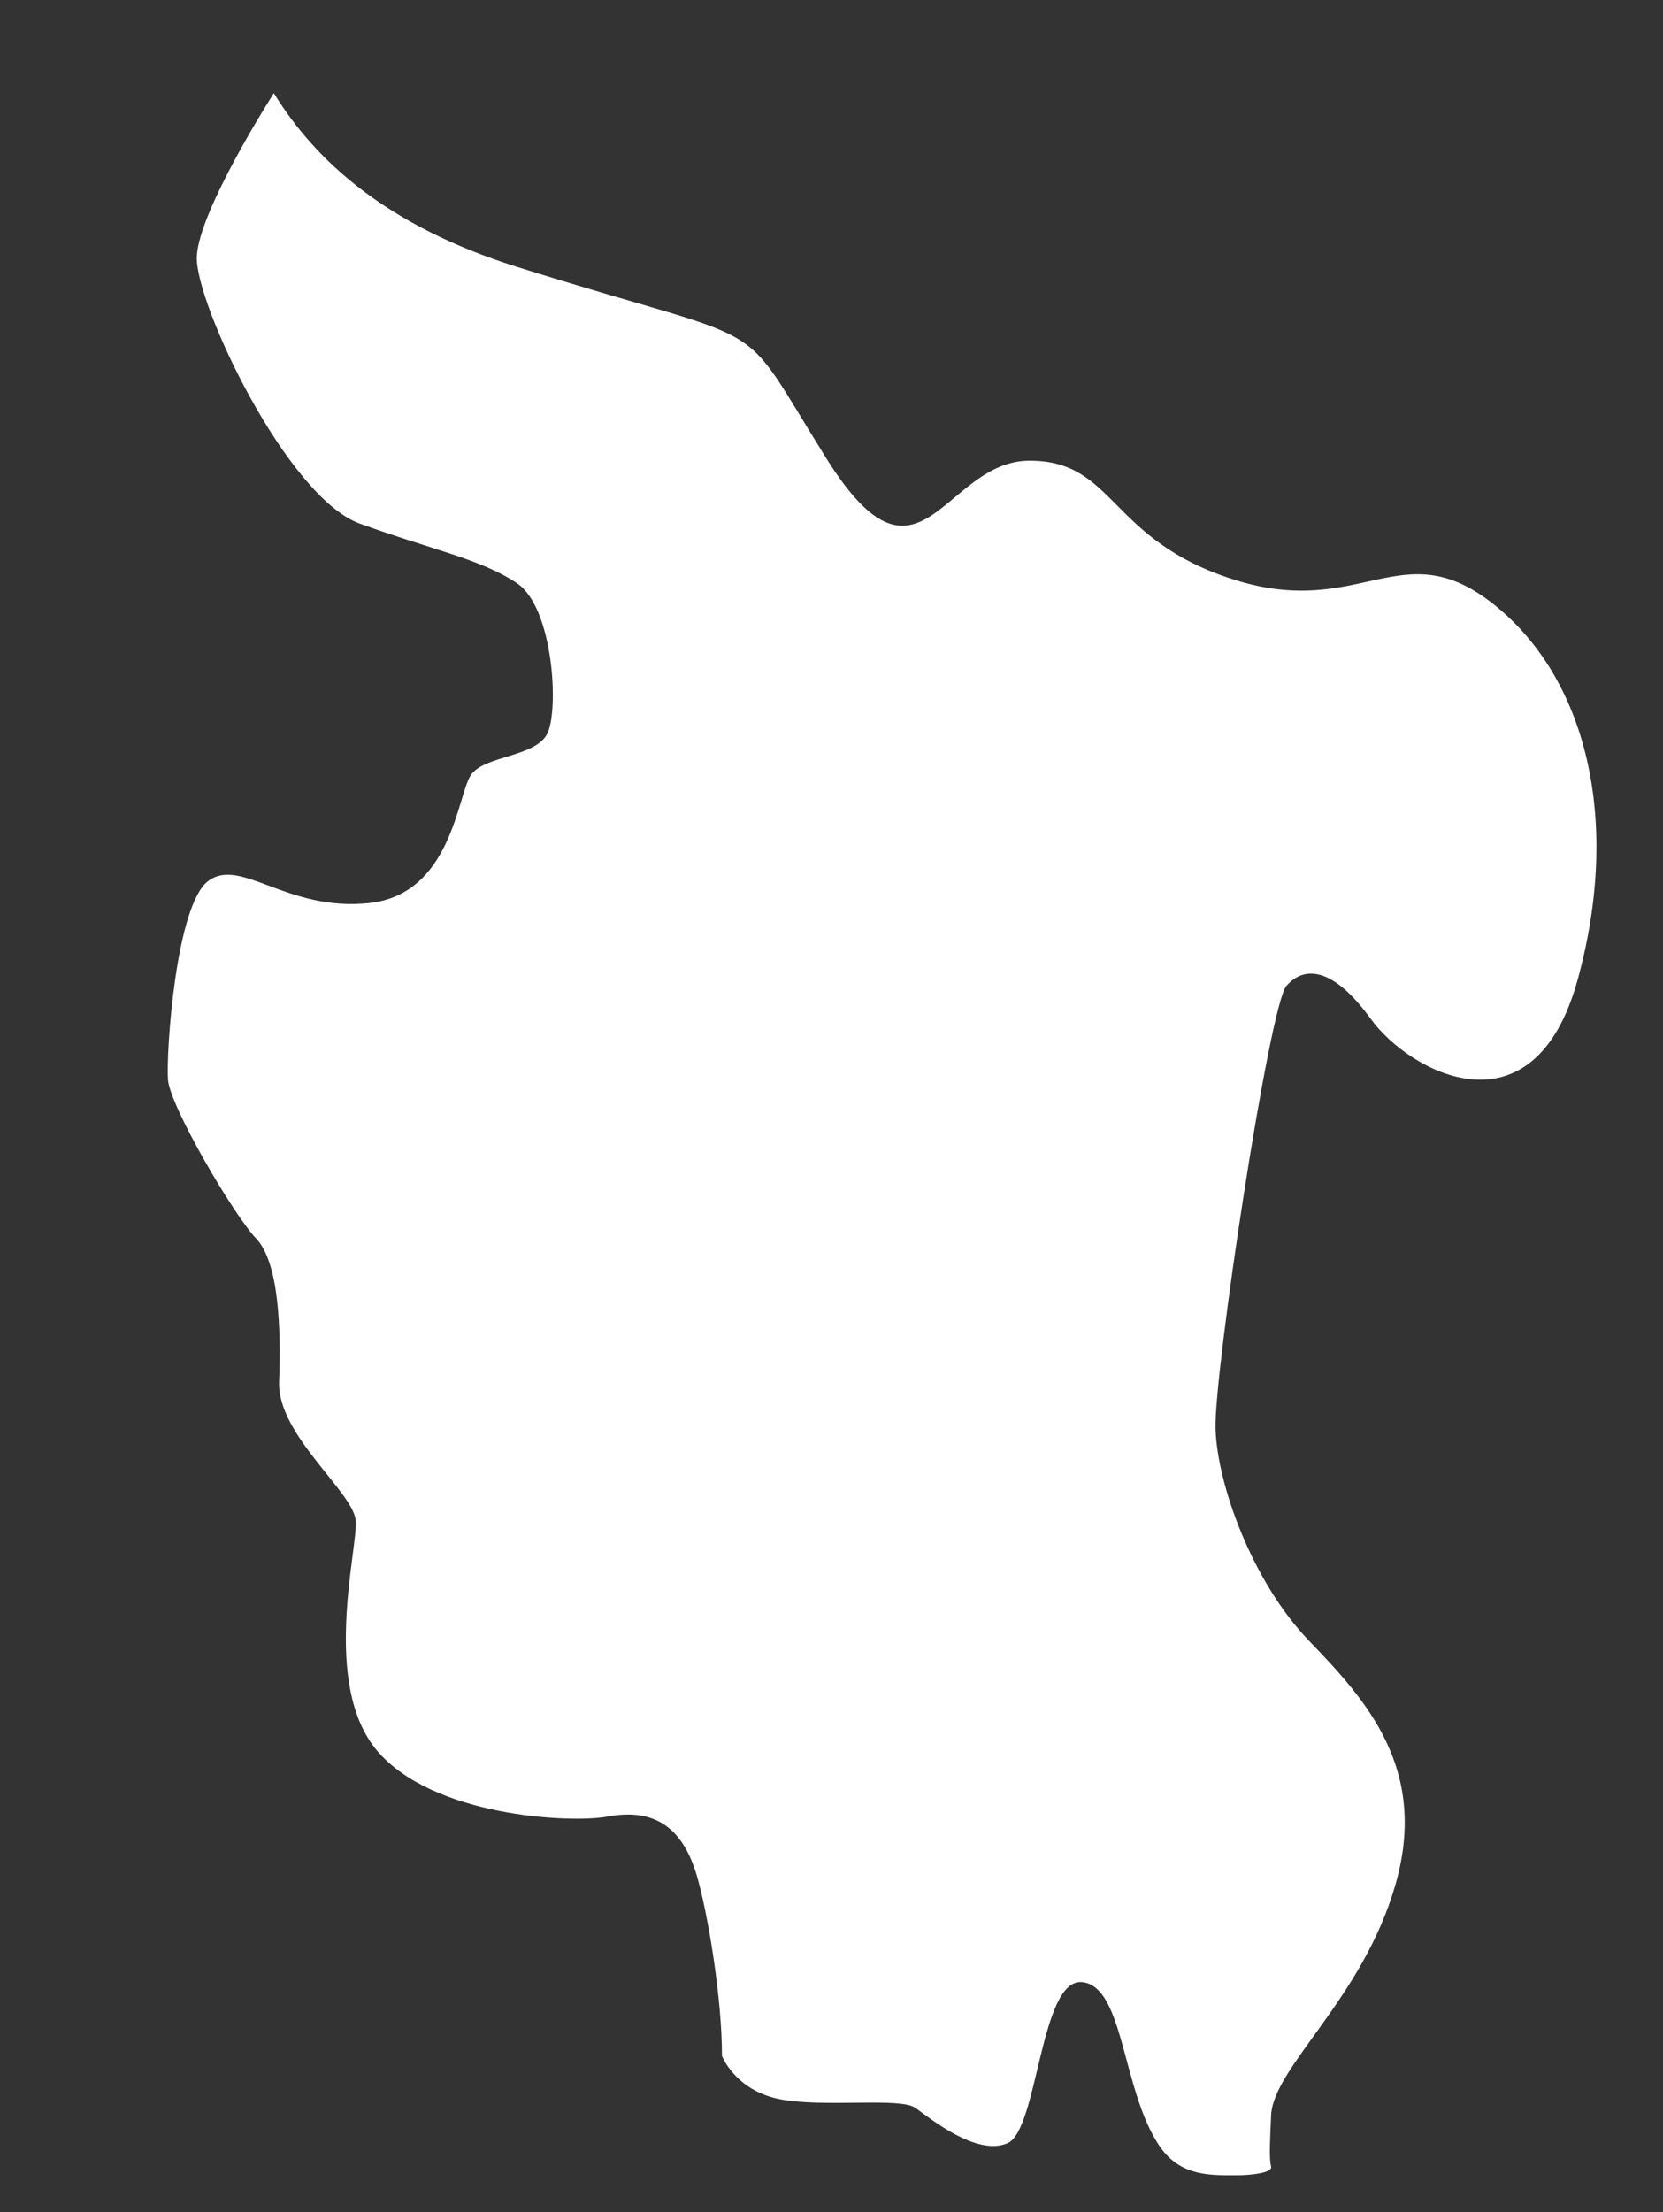 <?xml version="1.0" encoding="UTF-8"?><svg id="Layer_1" xmlns="http://www.w3.org/2000/svg" viewBox="0 0 249 331"><rect x="0" y="0" width="249" height="331" fill="#333333" stroke="none"/><defs><style>.cls-1{fill:#fff;}</style></defs><path class="cls-1" d="m173.66,321.18c-5.71-8.36-5.31-23.94-11.62-24.6-6.31-.66-6.6,22.12-11.19,24.1-4.59,1.98-11.48-3.63-13.77-5.28s-13.77,0-20.38-1.32-8.6-6.45-8.6-6.45c.01-8.6-2.09-21.22-3.74-26.9-2.58-8.91-8.04-9.91-13.49-8.91s-26.11,0-34.44-9.91c-8.32-9.91-2.87-30.05-3.16-34.34s-11.77-12.88-11.48-20.8,0-17.83-3.44-21.46-12.91-19.81-13.2-23.77,1.15-26.08,6.03-29.72,11.77,4.62,24.11,3.3,13.2-16.18,15.21-19.15,9.76-2.64,11.48-6.27.86-18.82-4.59-22.45-12.63-4.95-23.53-8.91c-10.9-3.96-24.68-33.02-24.39-39.95.29-6.93,11.53-24.45,11.53-24.45h0c6.31,10.27,17.07,19.9,36.25,25.94,39.89,12.55,32.43,6.27,46.49,28.72,14.06,22.45,17.51.33,30.42.33s11.77,11.89,30.71,17.83,24.97-7.26,38.74,3.63c13.77,10.9,19.23,32.03,12.63,56.13-6.6,24.1-25.25,13.87-30.99,5.94-5.74-7.92-10.04-7.92-12.63-4.95s-10.9,58.11-10.62,66.36c.29,8.25,5.45,22.78,14.06,31.7,8.61,8.91,17.79,19.15,12.91,36.32s-18.37,27.4-18.65,34.67c-.12,3-.35,6.39,0,7.59.29.99-3.16,1.32-4.88,1.32-3.87,0-8.61.33-11.77-4.29Z"/></svg>
